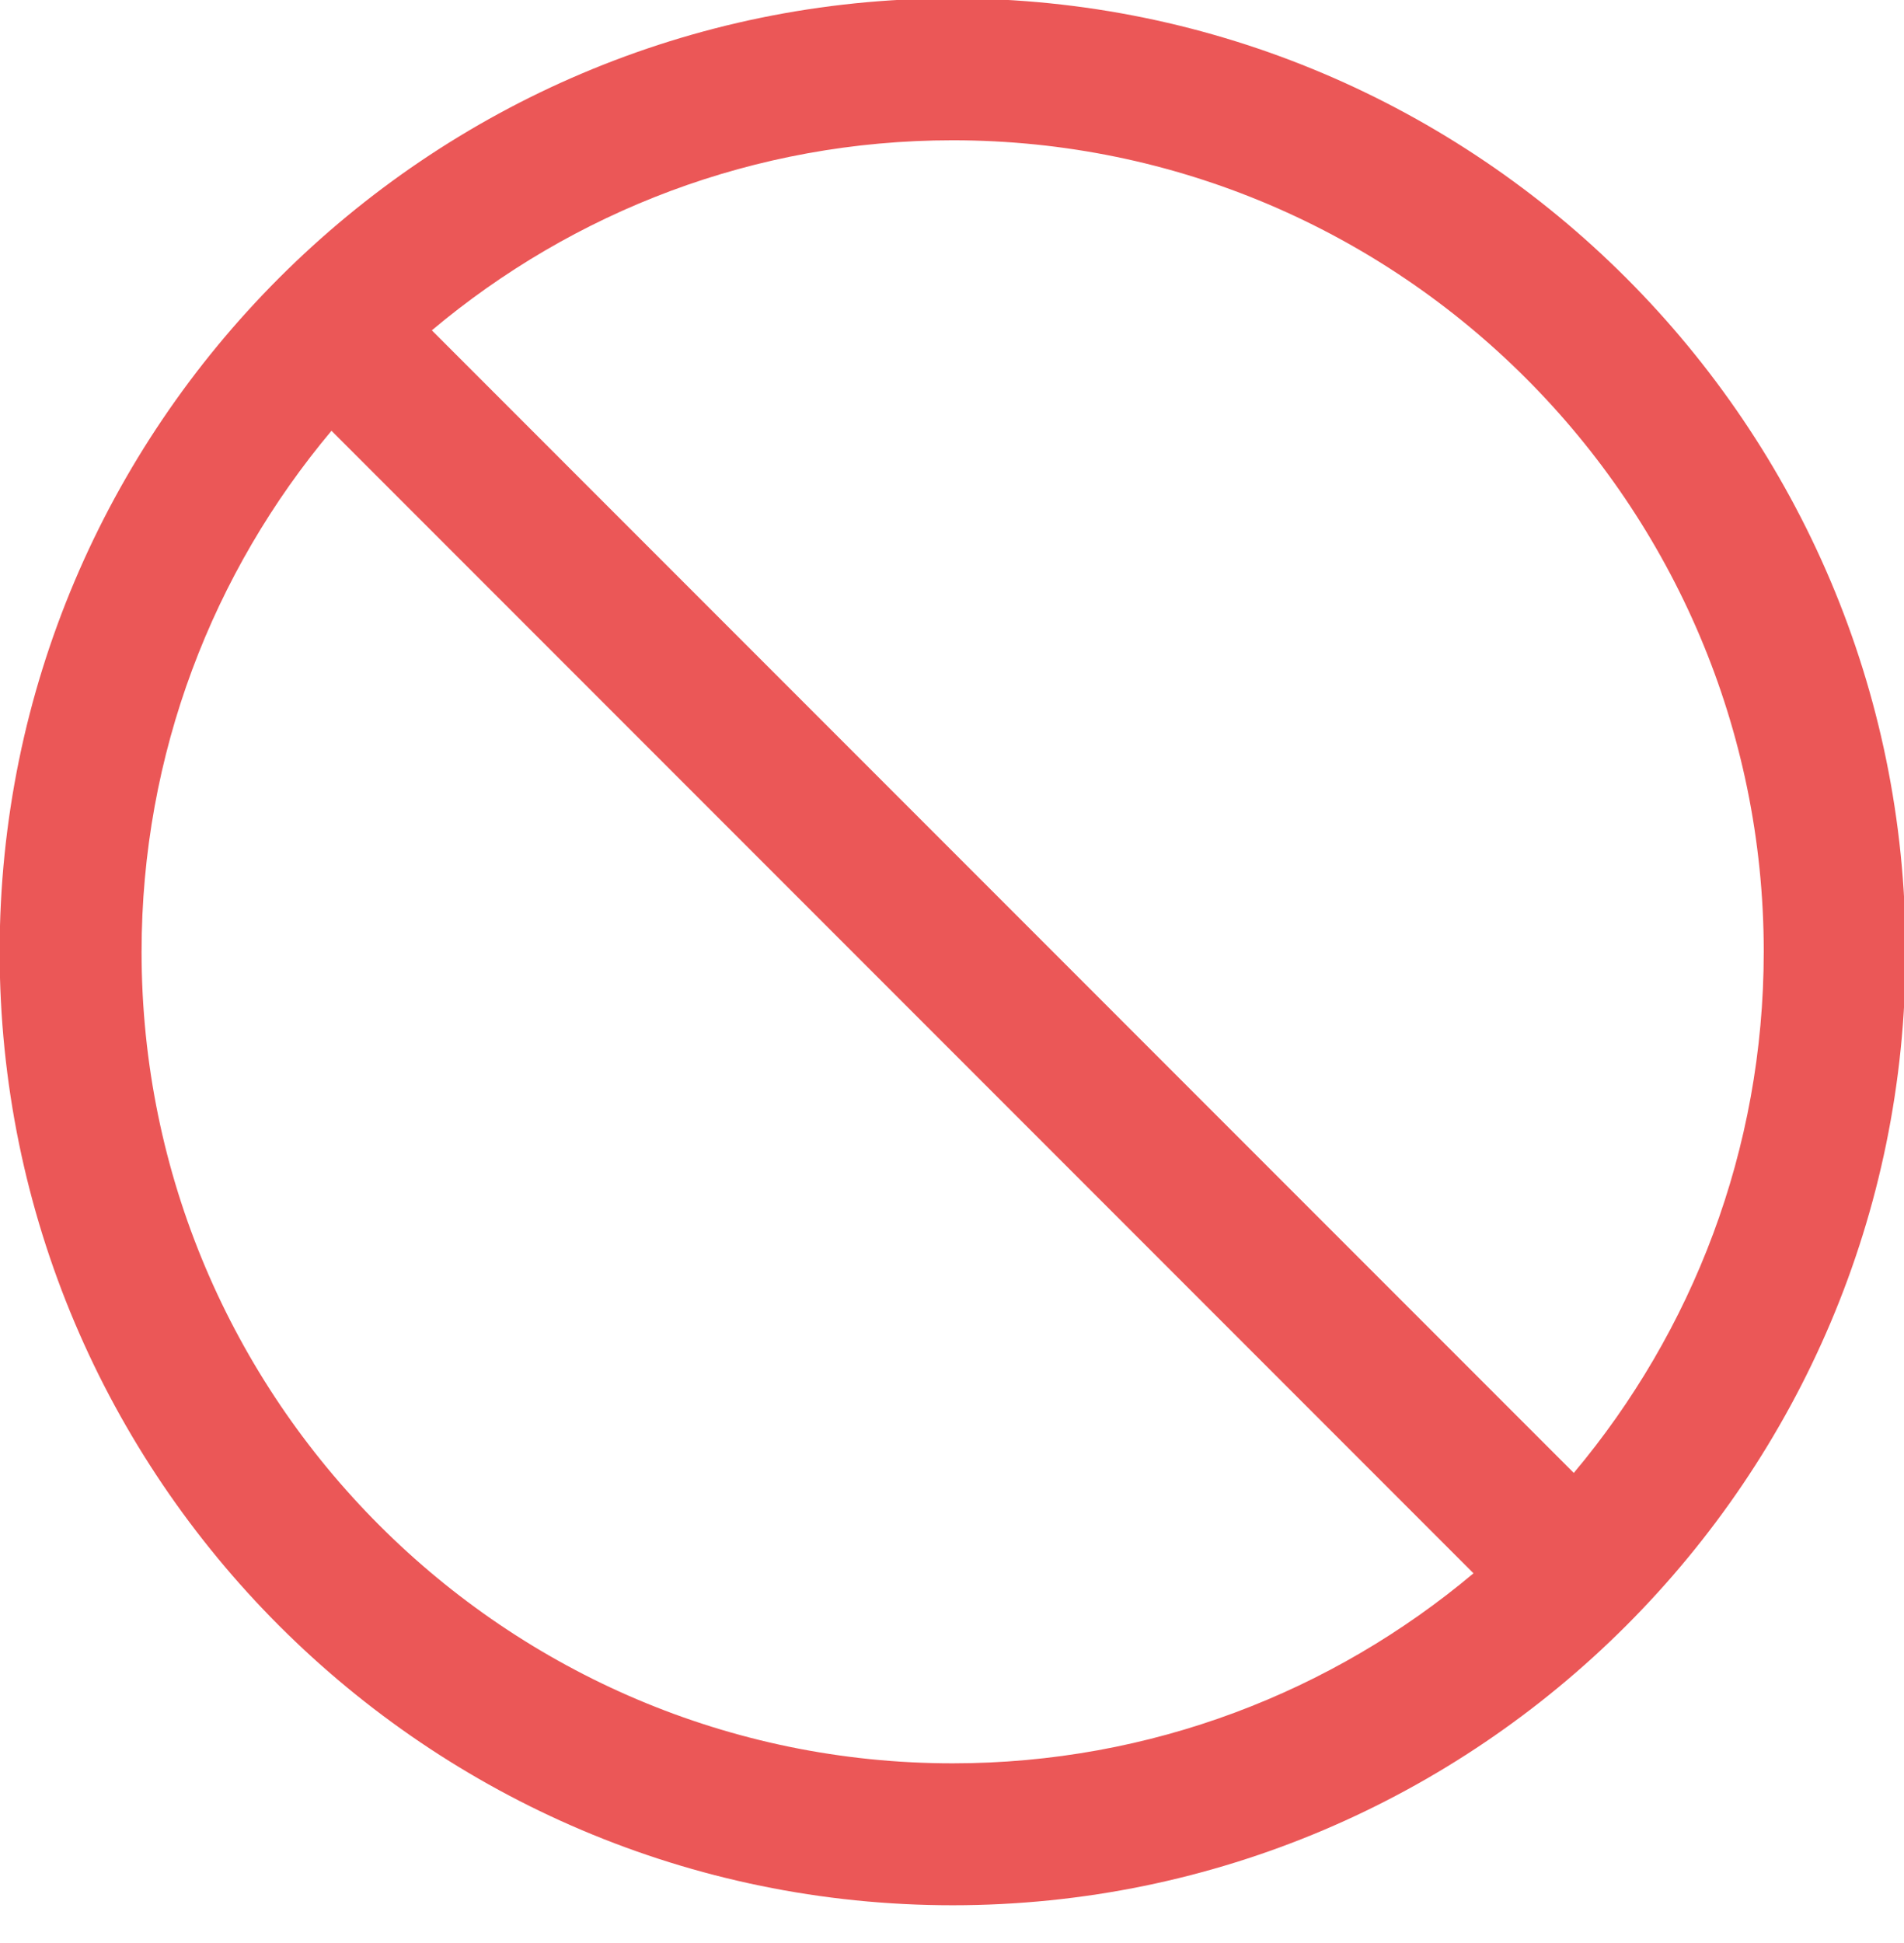 <svg width="501" height="511" viewBox="0 0 501 511" fill="none" xmlns="http://www.w3.org/2000/svg">
<g clip-path="url(#clip0_1779_918)">
<path d="M250.666 -0.427C112.4 -0.427 -0.094 112.068 -0.094 250.333C-0.094 388.599 112.396 501.093 250.666 501.093C388.937 501.093 501.426 388.599 501.426 250.333C501.426 112.068 388.937 -0.427 250.666 -0.427V-0.427ZM464.093 250.333C464.093 302.464 445.27 350.276 414.109 387.387L113.629 86.88C150.738 55.713 198.541 36.896 250.669 36.896C368.352 36.901 464.096 132.645 464.096 250.323L464.093 250.333ZM37.253 250.333C37.253 198.203 56.076 150.391 87.226 113.293L387.72 413.787C350.621 444.948 302.808 463.765 250.68 463.765C132.997 463.765 37.253 368.02 37.253 250.339V250.333Z" fill="#EB5757"/>
</g>
<defs>
<clipPath id="clip0_1779_918">
<rect width="501" height="511" fill="white"/>
</clipPath>
</defs>
</svg>
